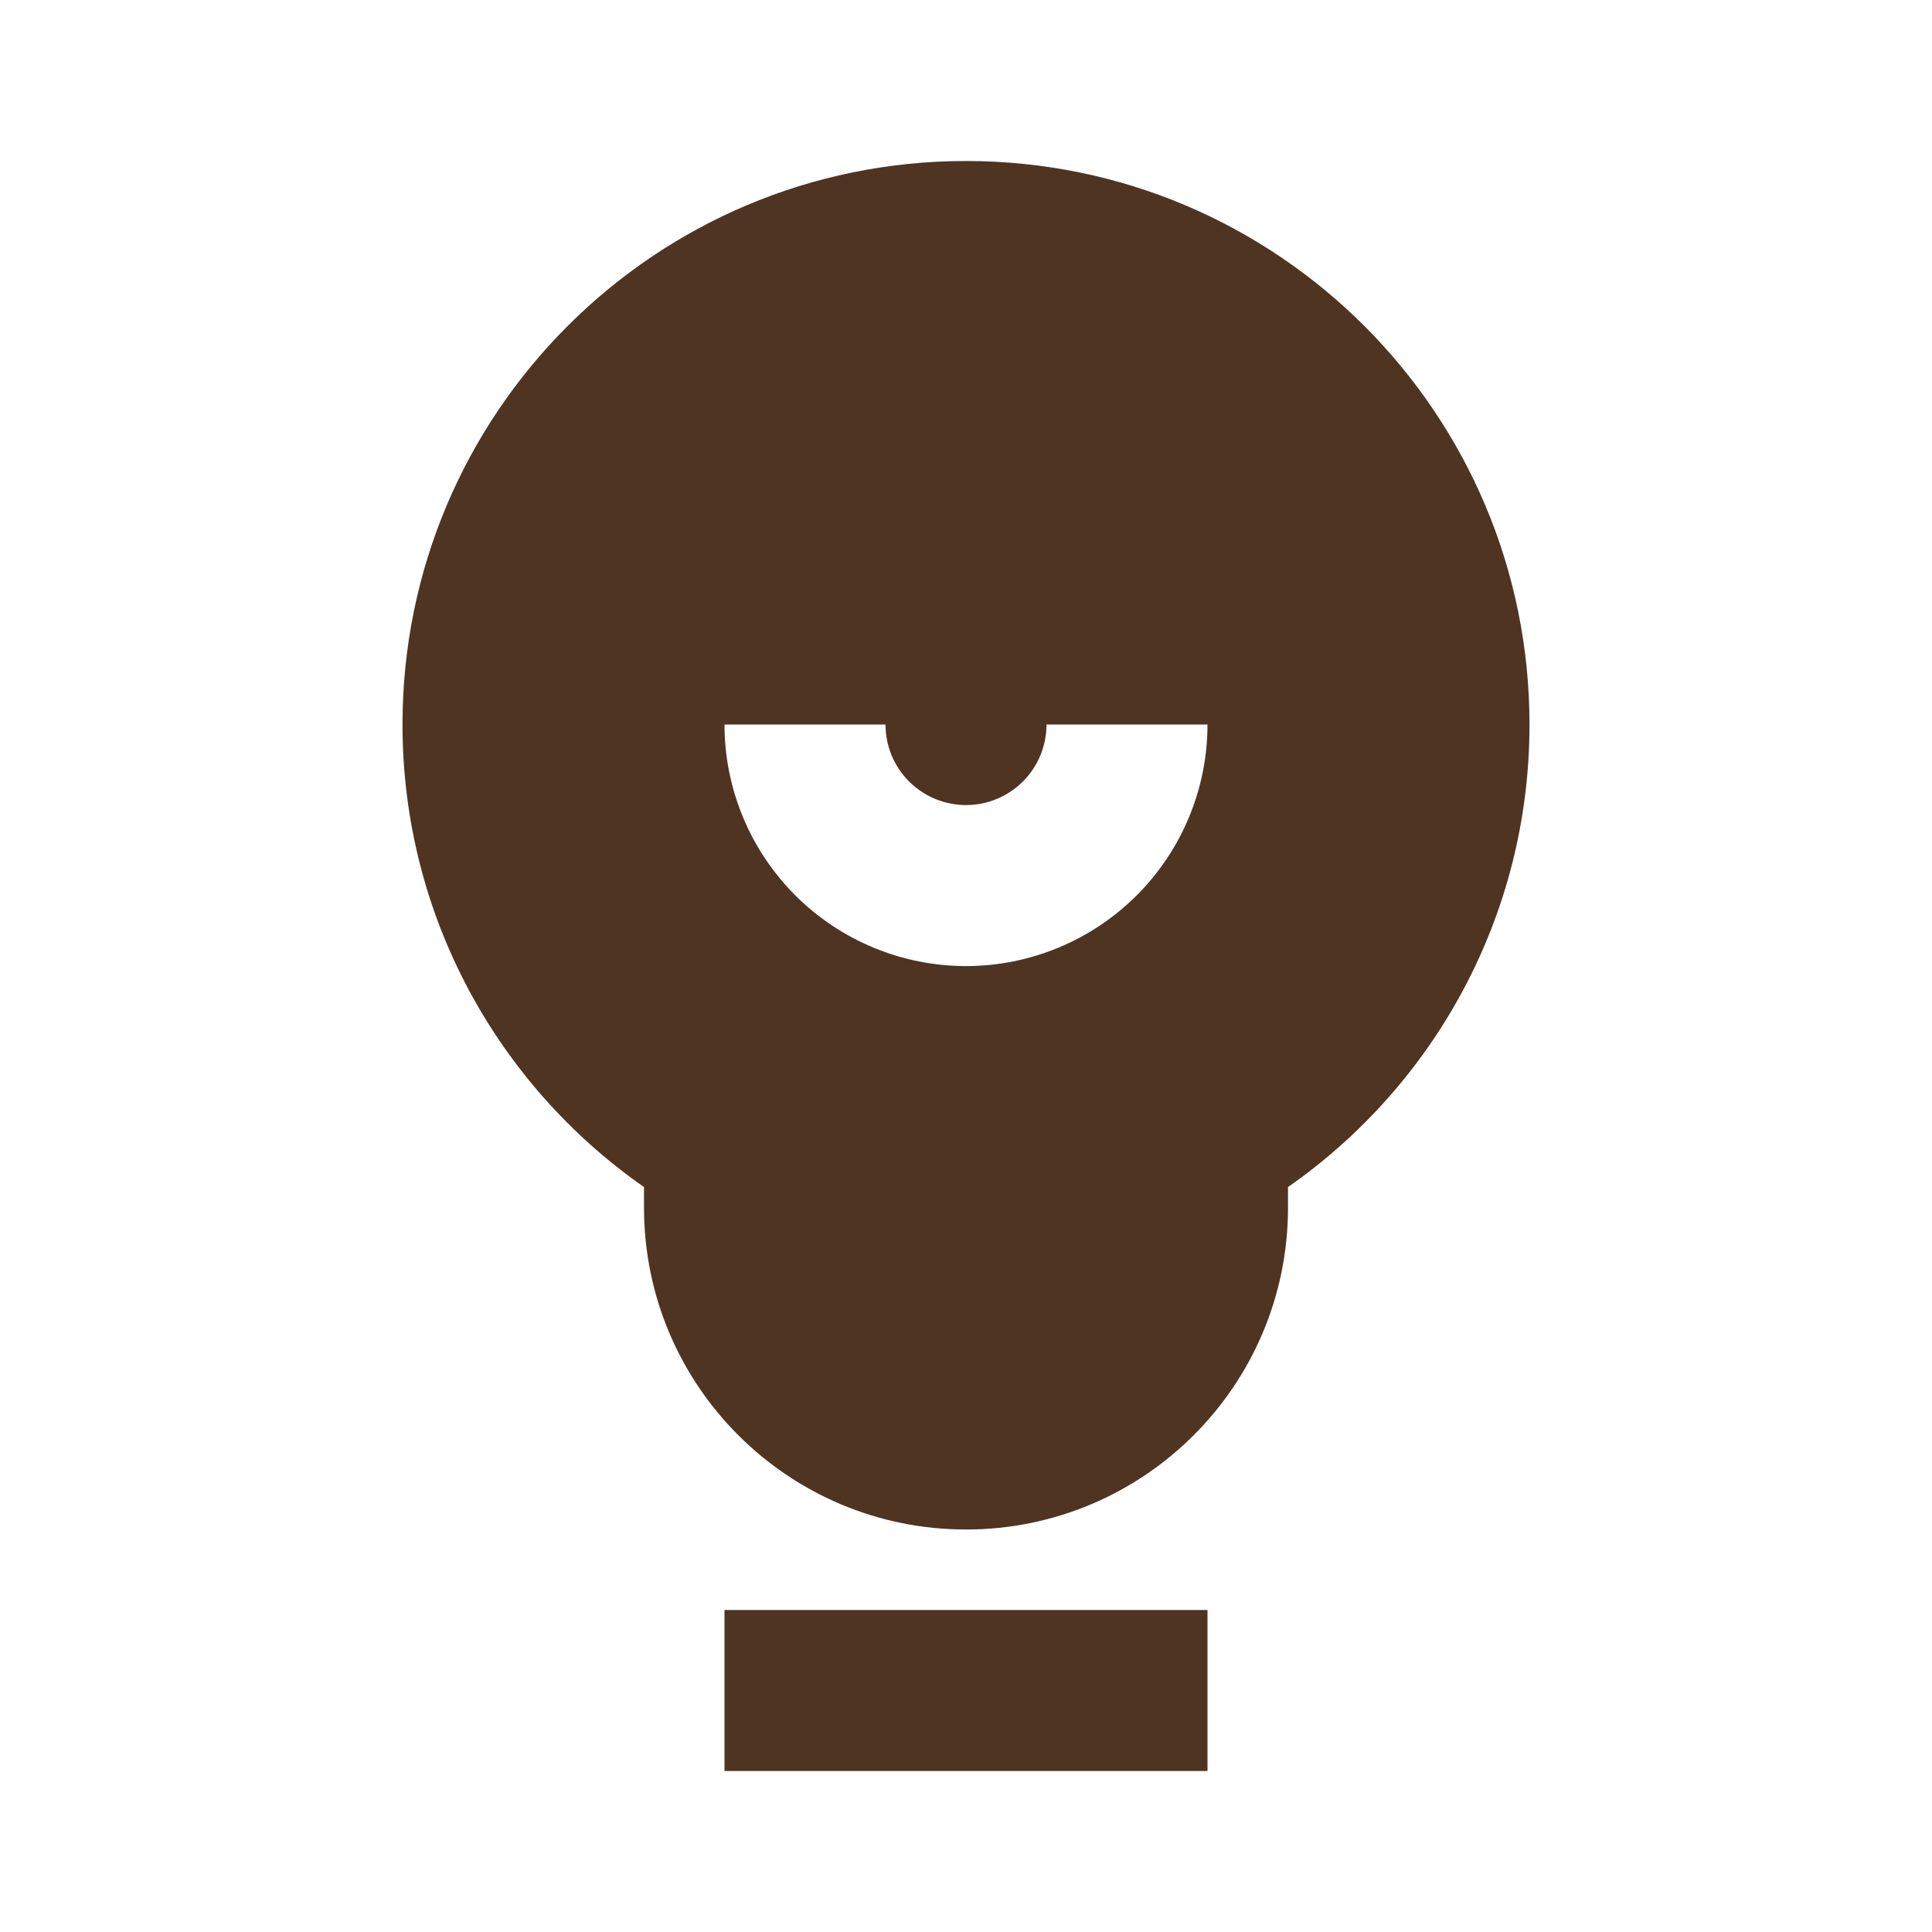 <svg width="24" height="24" viewBox="0 0 24 24" fill="none" xmlns="http://www.w3.org/2000/svg">
<path fill-rule="evenodd" clip-rule="evenodd" d="M12 2C8.134 2 5 5.135 5 9C5 11.38 6.188 13.482 8 14.746V15.001C8 17.21 9.791 19 12 19C14.209 19 16 17.21 16 15.001V14.746C17.812 13.482 19 11.38 19 9C19 5.135 15.866 2 12 2ZM12.707 9.708C12.895 9.52 13 9.266 13 9H15C15 9.796 14.684 10.559 14.121 11.122C13.559 11.684 12.796 12.001 12 12.001C11.204 12.001 10.441 11.684 9.879 11.122C9.316 10.559 9 9.796 9 9L11 9C11 9.266 11.105 9.52 11.293 9.708C11.48 9.895 11.735 10.001 12 10.001C12.265 10.001 12.52 9.895 12.707 9.708Z" fill="#4F3422"/>
<path d="M15 22V20H9V22H15Z" fill="#4F3422"/>
</svg>
